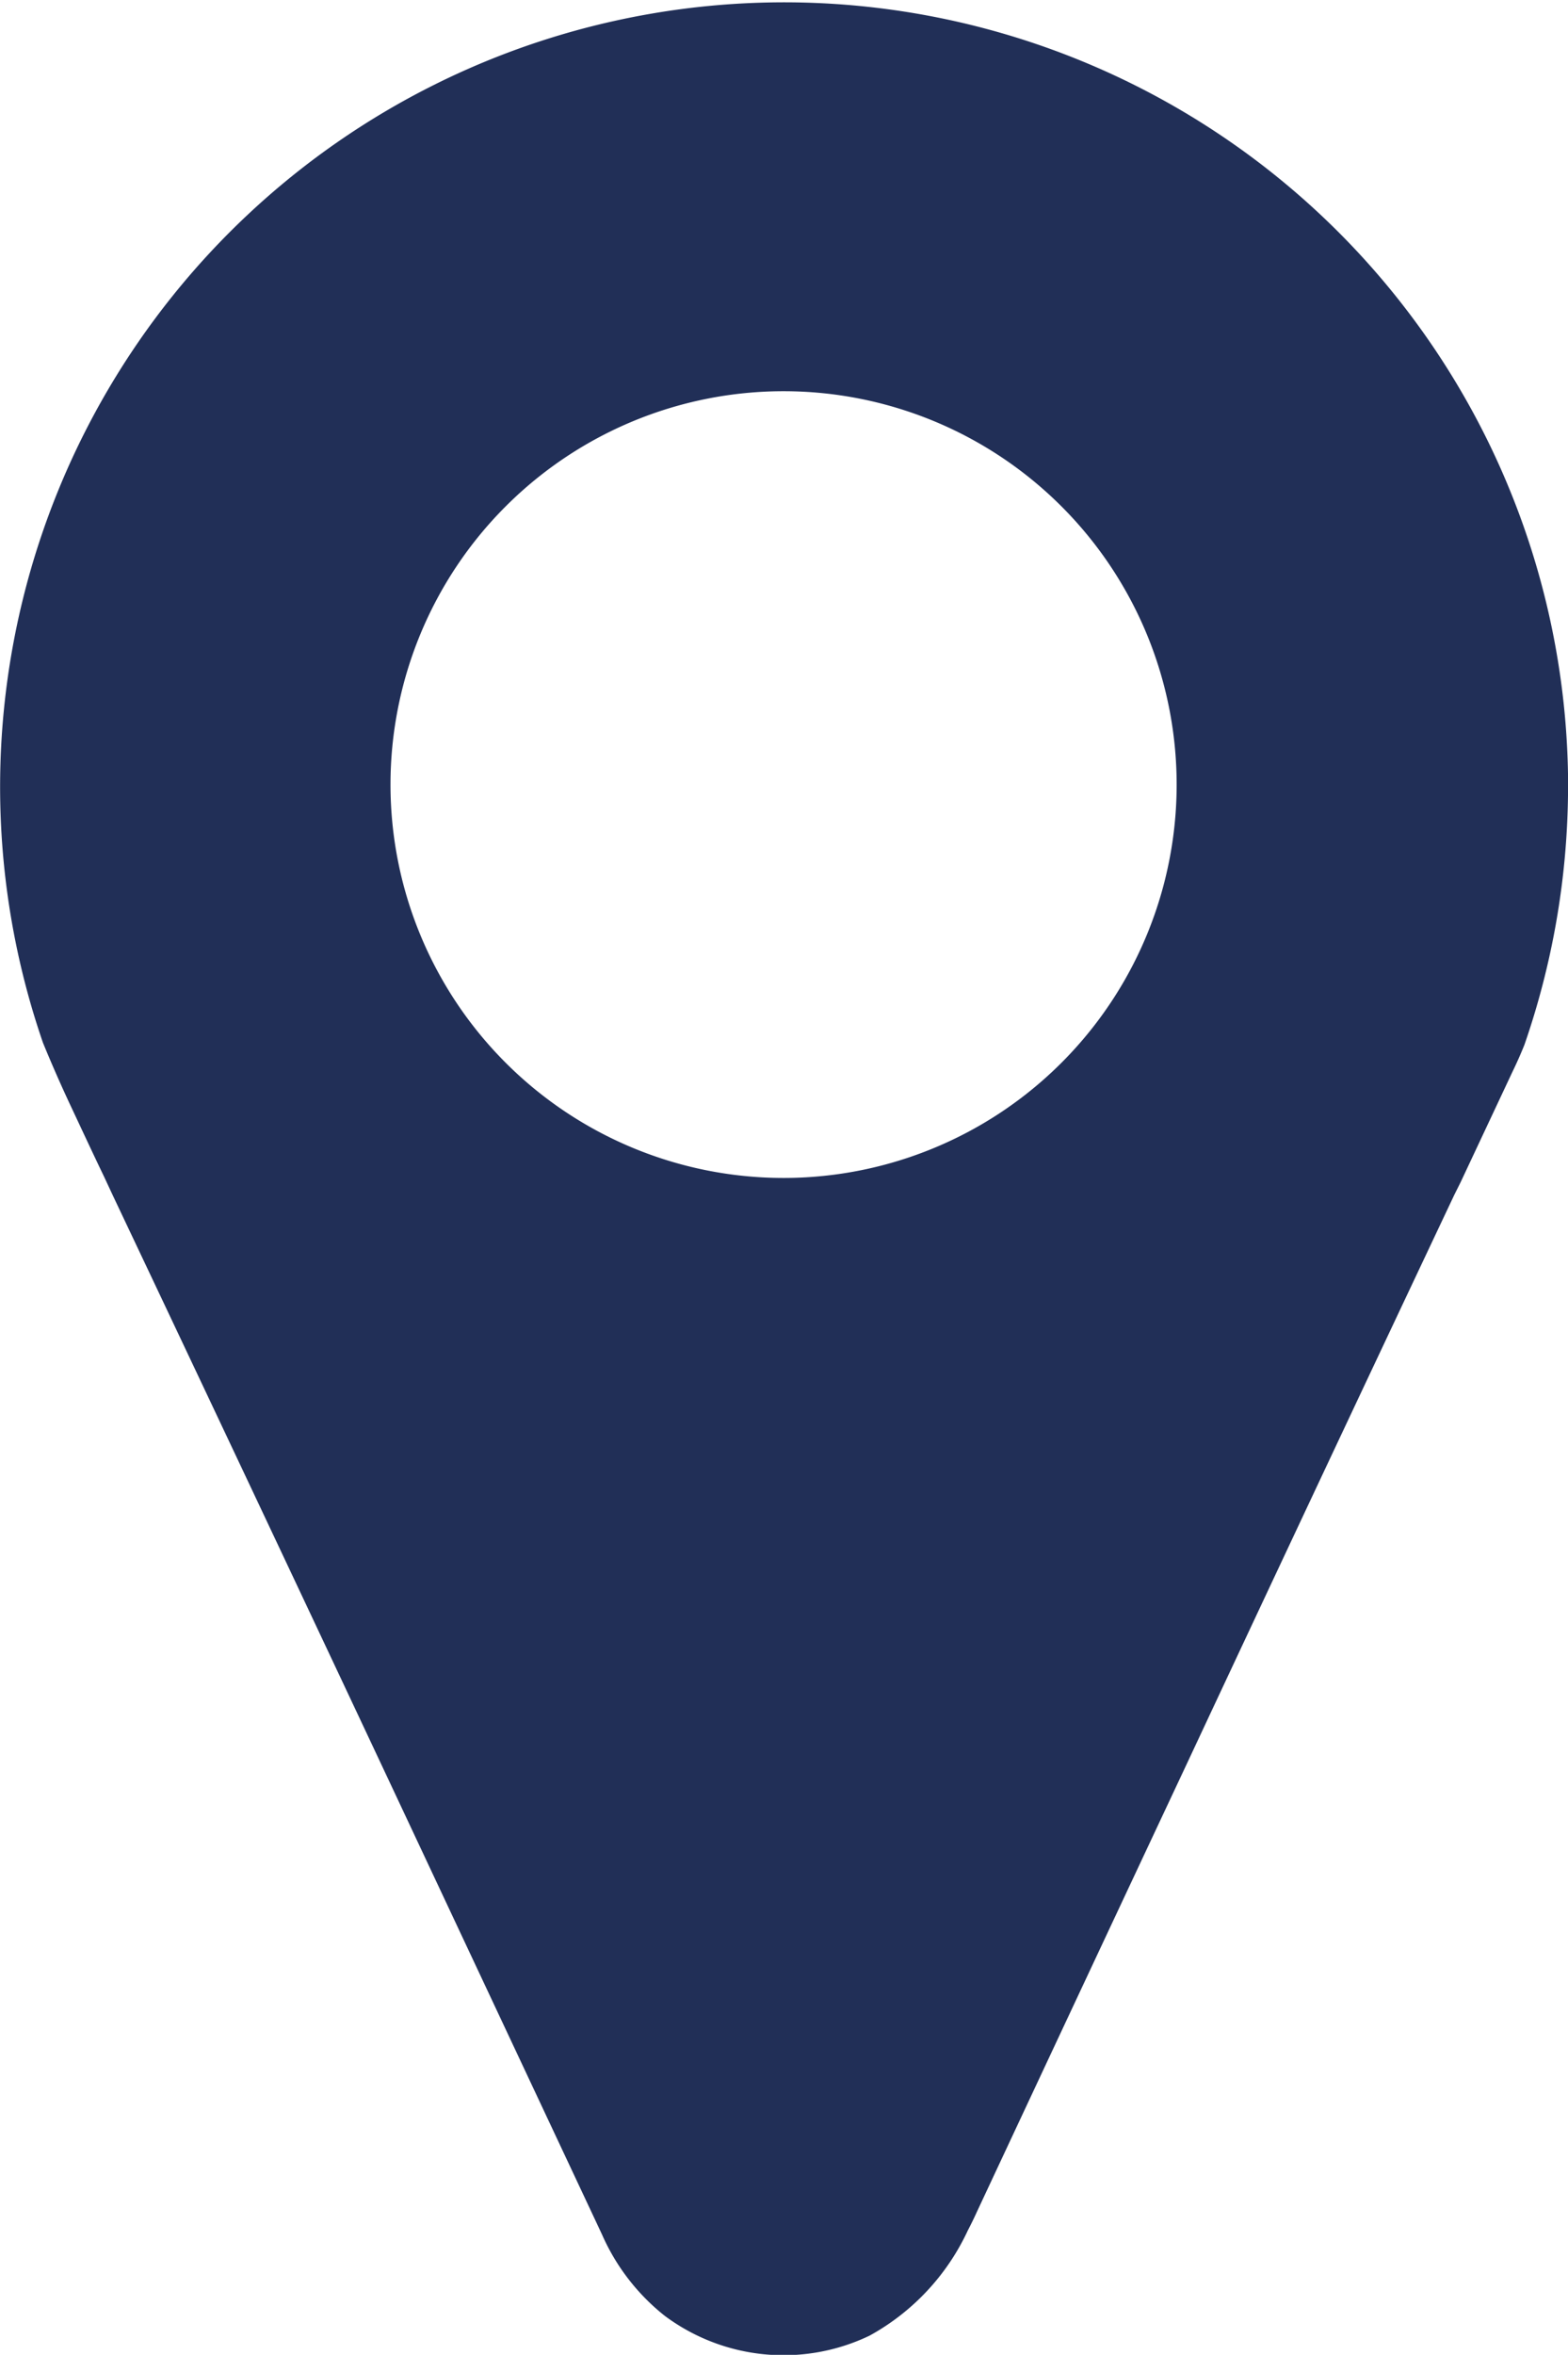 <svg xmlns="http://www.w3.org/2000/svg" viewBox="0 0 73 109.55"><defs><style>.cls-1{fill:#212f57;}</style></defs><g id="Laag_2" data-name="Laag 2"><g id="Laag_1-2" data-name="Laag 1"><path class="cls-1" d="M73,36A36.5,36.5,0,1,0,2,48.51c.41,1,.85,2,1.32,3s1,2.14,1.52,3.22l.42.9.27.57q6.29,13.27,12.54,26.56l9.66,20.56.3.64a9.92,9.92,0,0,0,2.86,3.73l.09.07a9.26,9.26,0,0,0,9.5.9h0a10.75,10.75,0,0,0,4.58-4.9c.14-.27.28-.55.41-.84Q50.38,92.43,55.28,82q6.19-13.22,12.43-26.42L68,55l2.42-5.15c.2-.41.38-.82.55-1.24A36.81,36.81,0,0,0,73,37V36ZM36.47,54.8A18.3,18.3,0,1,1,54.78,36.5,18.3,18.3,0,0,1,36.47,54.8Z"/></g></g></svg>